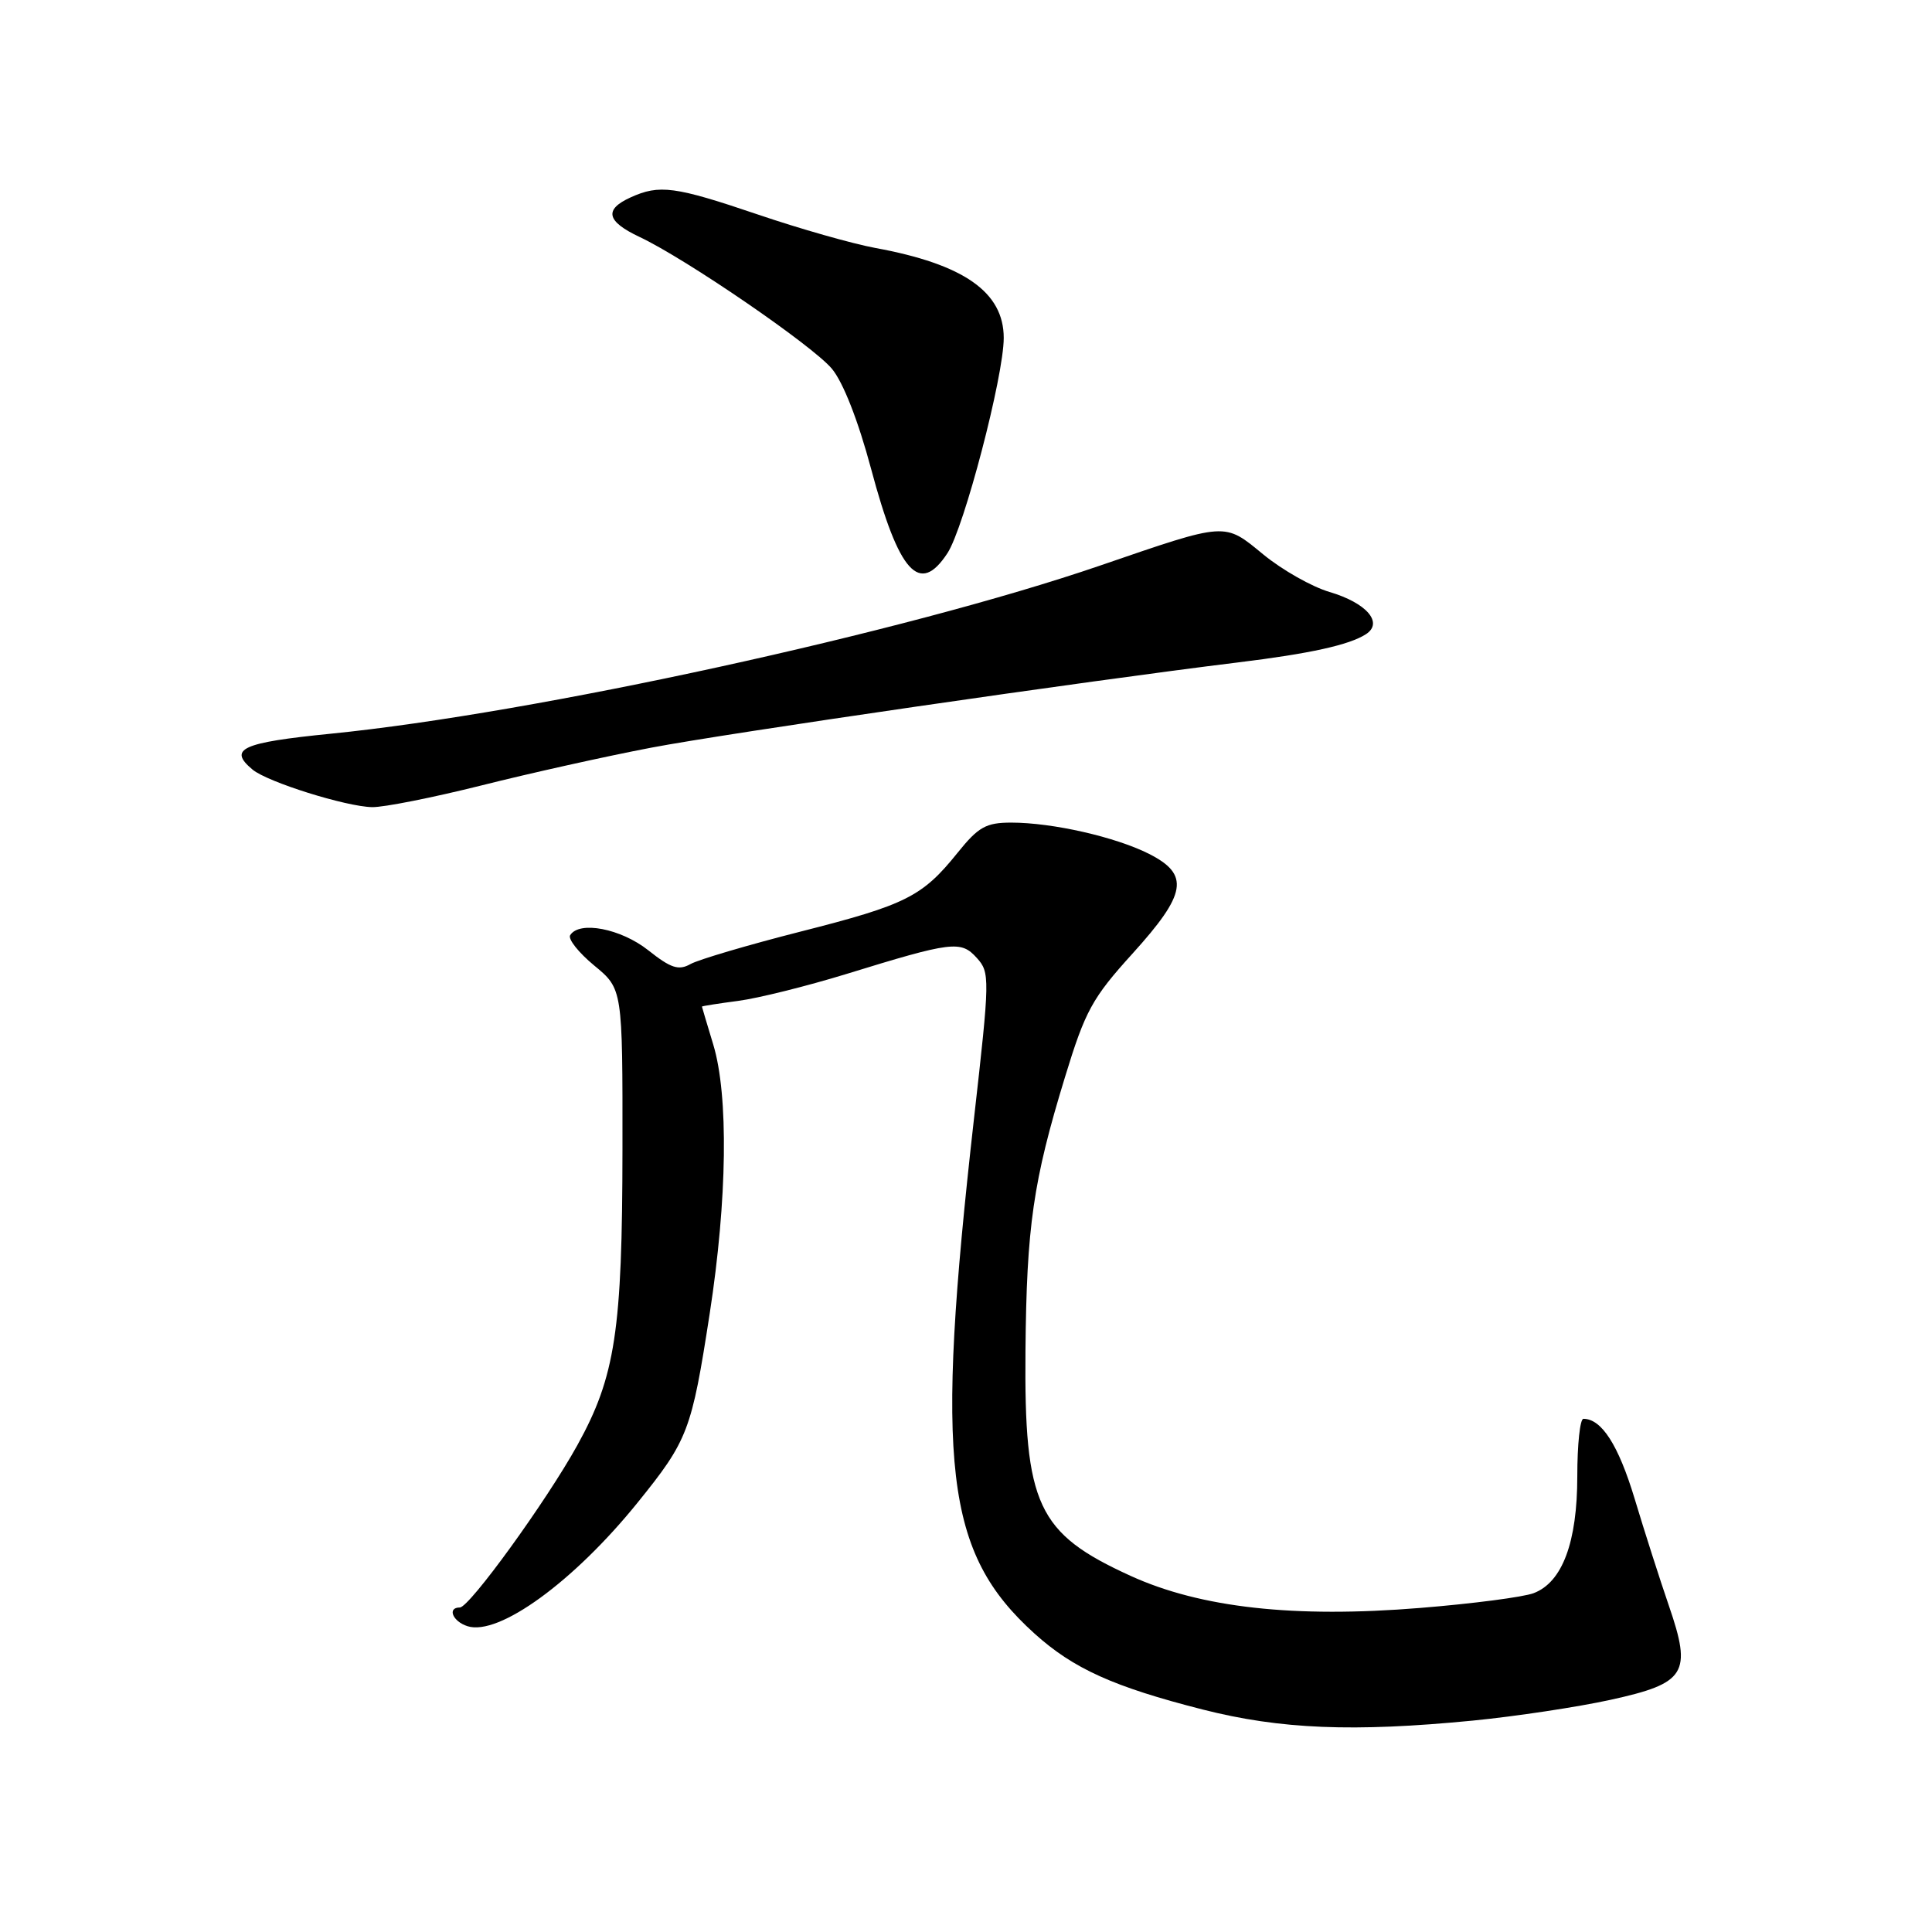 <?xml version="1.0" encoding="UTF-8" standalone="no"?>
<!DOCTYPE svg PUBLIC "-//W3C//DTD SVG 1.1//EN" "http://www.w3.org/Graphics/SVG/1.1/DTD/svg11.dtd" >
<svg xmlns="http://www.w3.org/2000/svg" xmlns:xlink="http://www.w3.org/1999/xlink" version="1.1" viewBox="0 0 256 256">
 <g >
 <path fill="currentColor"
d=" M 195.14 227.99 C 200.84 227.43 209.05 226.19 213.38 225.24 C 223.41 223.04 224.22 221.74 221.14 212.78 C 219.95 209.32 217.90 202.92 216.59 198.56 C 214.44 191.46 212.22 188.00 209.81 188.00 C 209.36 188.00 209.00 191.42 209.00 195.60 C 209.00 204.35 207.02 209.66 203.22 211.10 C 201.87 211.62 195.10 212.50 188.18 213.06 C 171.52 214.42 159.08 213.04 149.81 208.81 C 137.45 203.18 135.70 199.42 135.88 179.00 C 136.03 162.50 136.89 156.53 141.12 142.71 C 143.80 133.93 144.73 132.24 150.06 126.36 C 157.25 118.42 157.67 115.89 152.25 113.14 C 147.81 110.90 139.45 109.00 134.00 109.00 C 130.65 109.00 129.64 109.57 126.89 112.99 C 122.21 118.81 120.06 119.89 106.08 123.44 C 99.12 125.21 92.56 127.15 91.50 127.74 C 89.92 128.63 88.89 128.29 85.89 125.91 C 82.26 123.04 76.75 121.98 75.55 123.92 C 75.24 124.43 76.67 126.23 78.74 127.94 C 82.50 131.04 82.50 131.04 82.48 152.27 C 82.46 176.32 81.54 182.39 76.50 191.50 C 72.41 198.90 62.20 213.00 60.93 213.00 C 59.22 213.00 59.98 214.86 61.95 215.48 C 66.09 216.80 76.03 209.57 84.48 199.11 C 91.17 190.83 91.64 189.59 94.04 174.05 C 96.37 158.95 96.55 145.15 94.51 138.41 C 93.69 135.71 93.02 133.45 93.01 133.38 C 93.00 133.31 95.17 132.97 97.83 132.62 C 100.48 132.27 106.89 130.67 112.08 129.08 C 126.20 124.73 127.32 124.59 129.43 126.93 C 131.18 128.86 131.17 129.58 129.06 148.21 C 123.86 194.24 125.21 205.73 137.07 216.45 C 142.23 221.11 147.55 223.51 159.36 226.52 C 169.66 229.14 179.33 229.53 195.14 227.99 Z  M 63.81 104.07 C 70.24 102.45 80.36 100.20 86.29 99.07 C 96.24 97.17 144.06 90.22 164.00 87.78 C 173.58 86.61 178.80 85.46 181.00 84.03 C 183.34 82.51 181.08 79.89 176.17 78.44 C 173.85 77.76 169.91 75.53 167.42 73.49 C 162.15 69.17 162.71 69.13 145.74 74.95 C 120.04 83.76 70.79 94.53 43.83 97.22 C 32.00 98.40 30.18 99.24 33.47 101.98 C 35.46 103.63 45.83 106.88 49.31 106.95 C 50.85 106.98 57.38 105.68 63.81 104.07 Z  M 125.54 73.30 C 127.75 69.93 133.00 49.85 133.00 44.78 C 133.00 38.71 127.72 35.01 116.00 32.86 C 112.97 32.30 105.96 30.31 100.41 28.42 C 89.41 24.69 87.37 24.42 83.55 26.16 C 80.01 27.77 80.36 29.33 84.75 31.40 C 90.90 34.30 107.62 45.76 110.22 48.85 C 111.71 50.62 113.71 55.72 115.42 62.11 C 119.11 75.93 121.84 78.95 125.54 73.30 Z "/>
</g>
</svg>